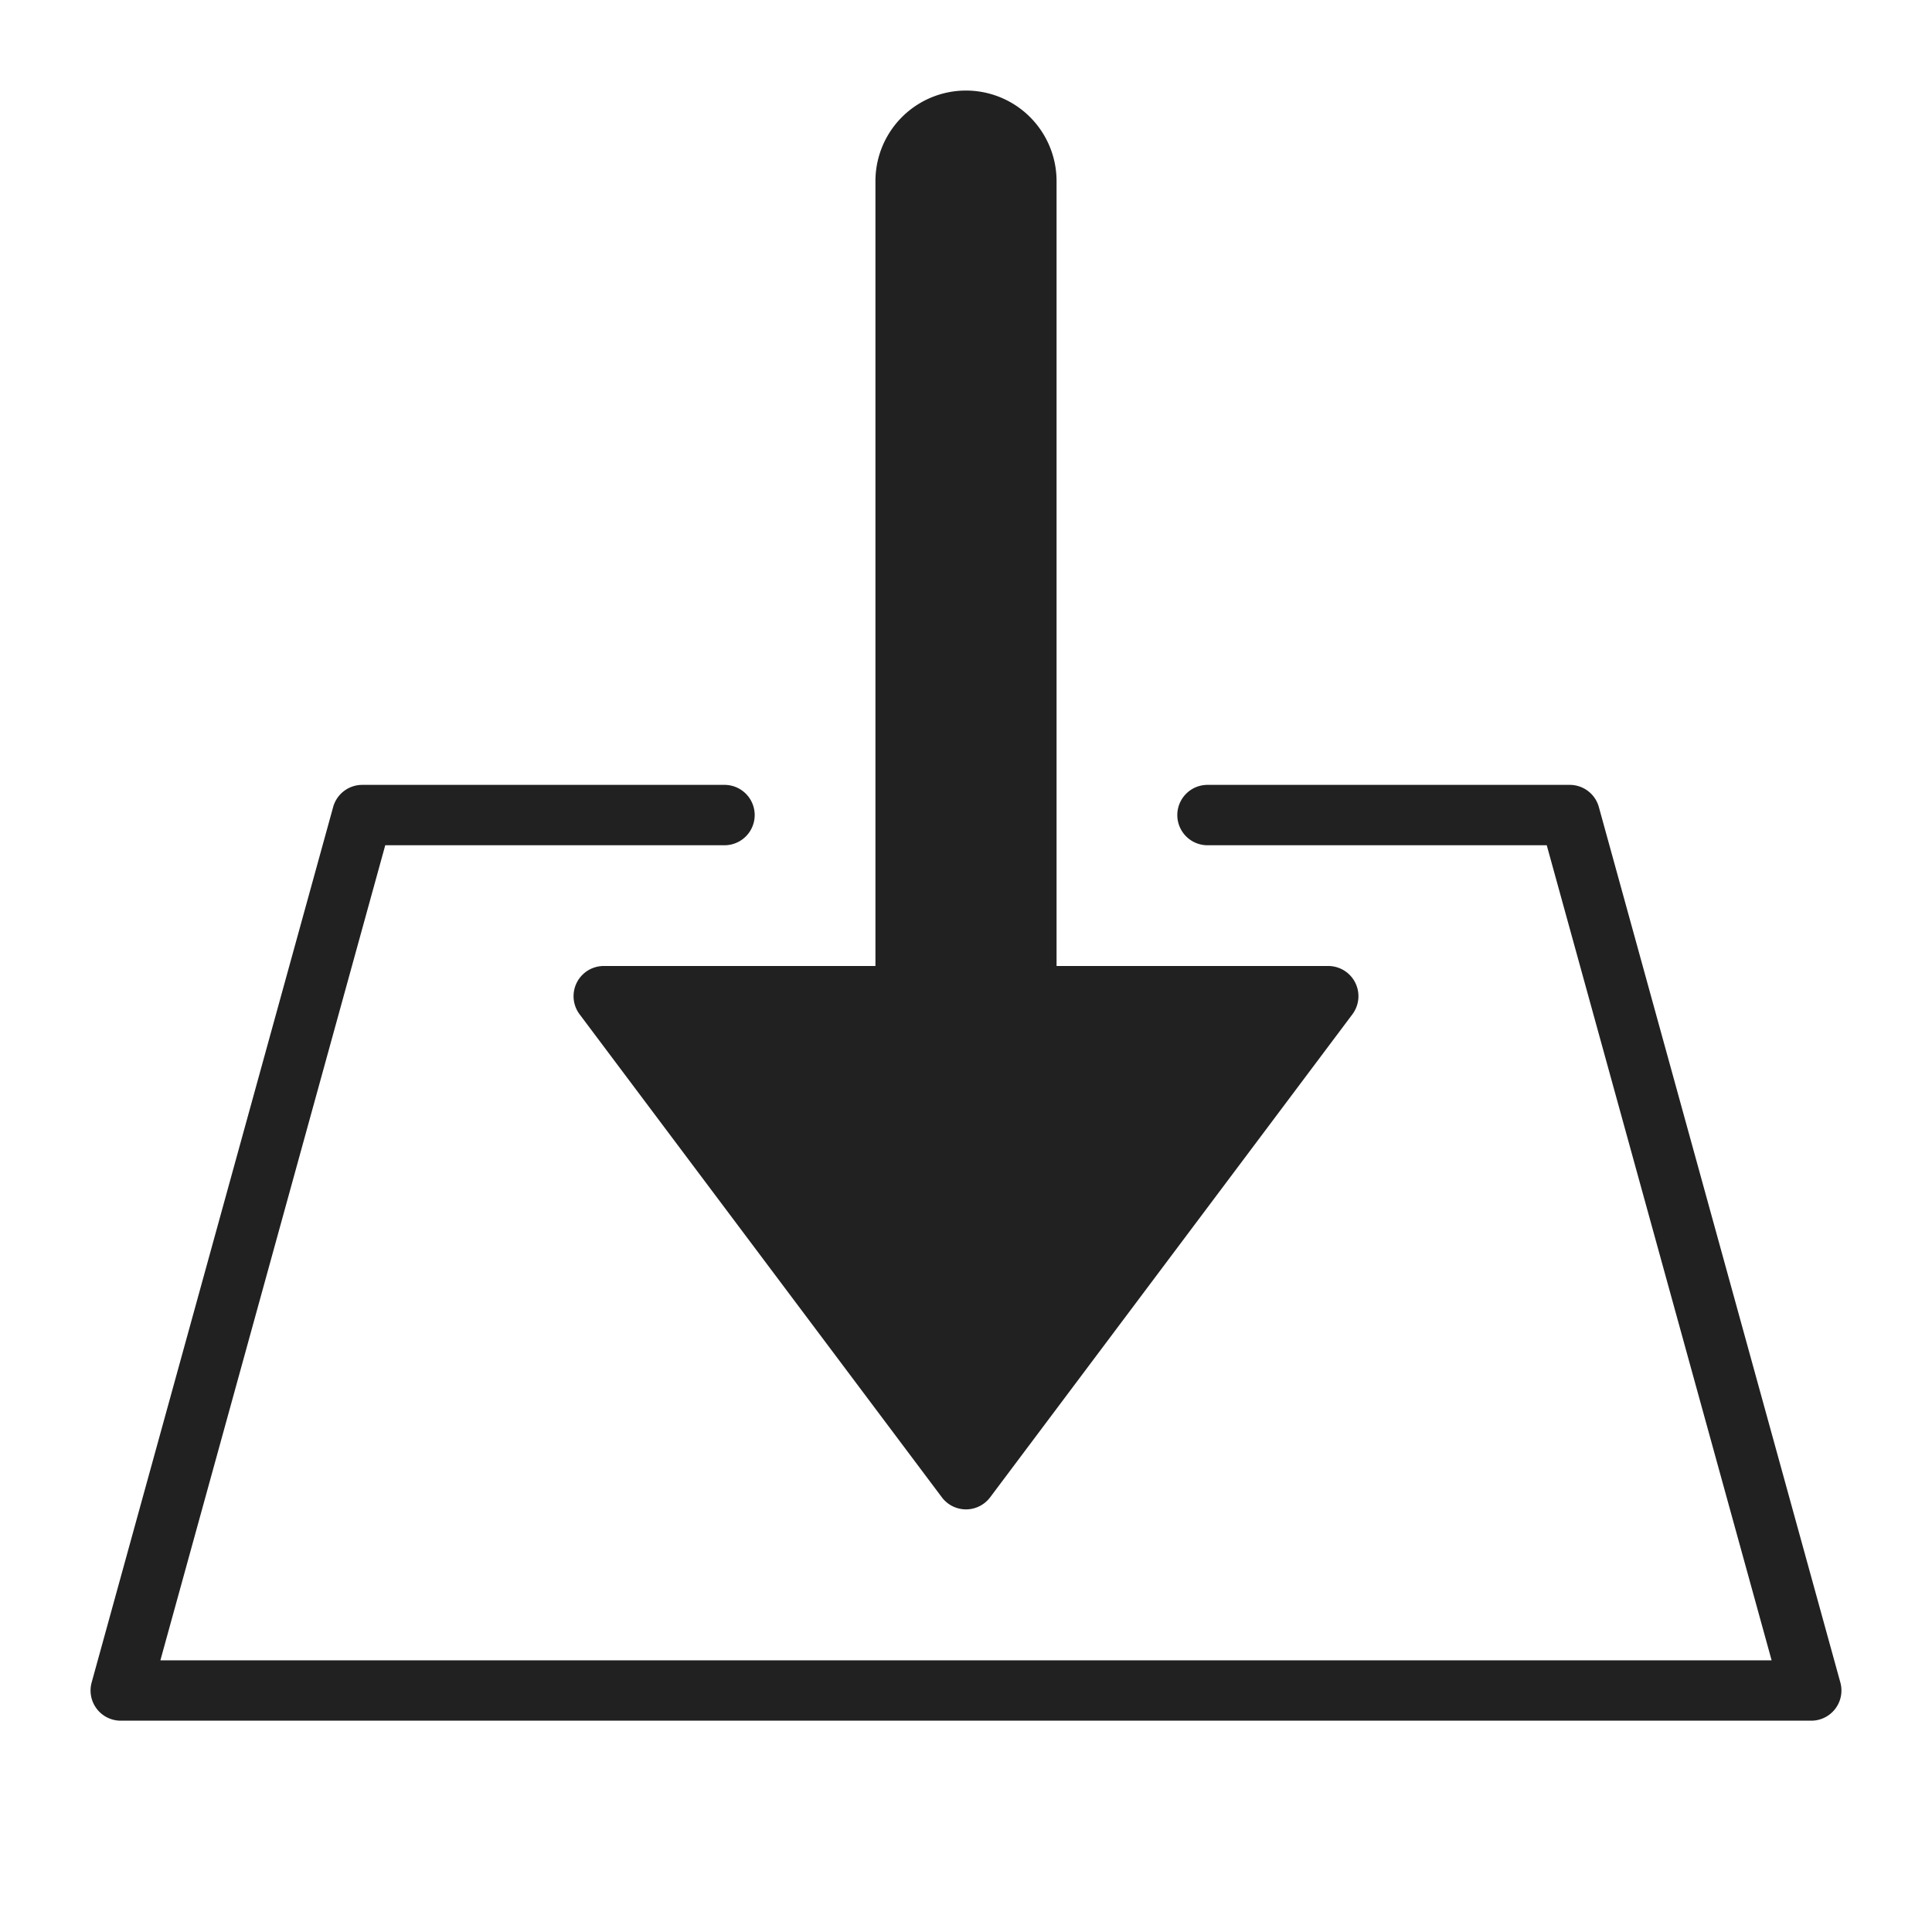 <svg xmlns="http://www.w3.org/2000/svg" height="64" width="64" viewBox="0 0 64 64"><title>download file</title><g fill="#212121" class="nc-icon-wrapper"><path data-color="color-2" d="M20,32a1,1,0,0,0-.8,1.6l12,16a1,1,0,0,0,1.6,0l12-16A1,1,0,0,0,44,32H35V6a3,3,0,0,0-6,0V32Z"></path><path d="M52.964,26.734A1,1,0,0,0,52,26H40a1,1,0,0,0,0,2H51.238l7.449,27H5.313l7.449-27H24a1,1,0,0,0,0-2H12a1,1,0,0,0-.964.734l-8,29A1,1,0,0,0,4,57H60a1,1,0,0,0,.964-1.266Z" fill="#212121"></path></g></svg>